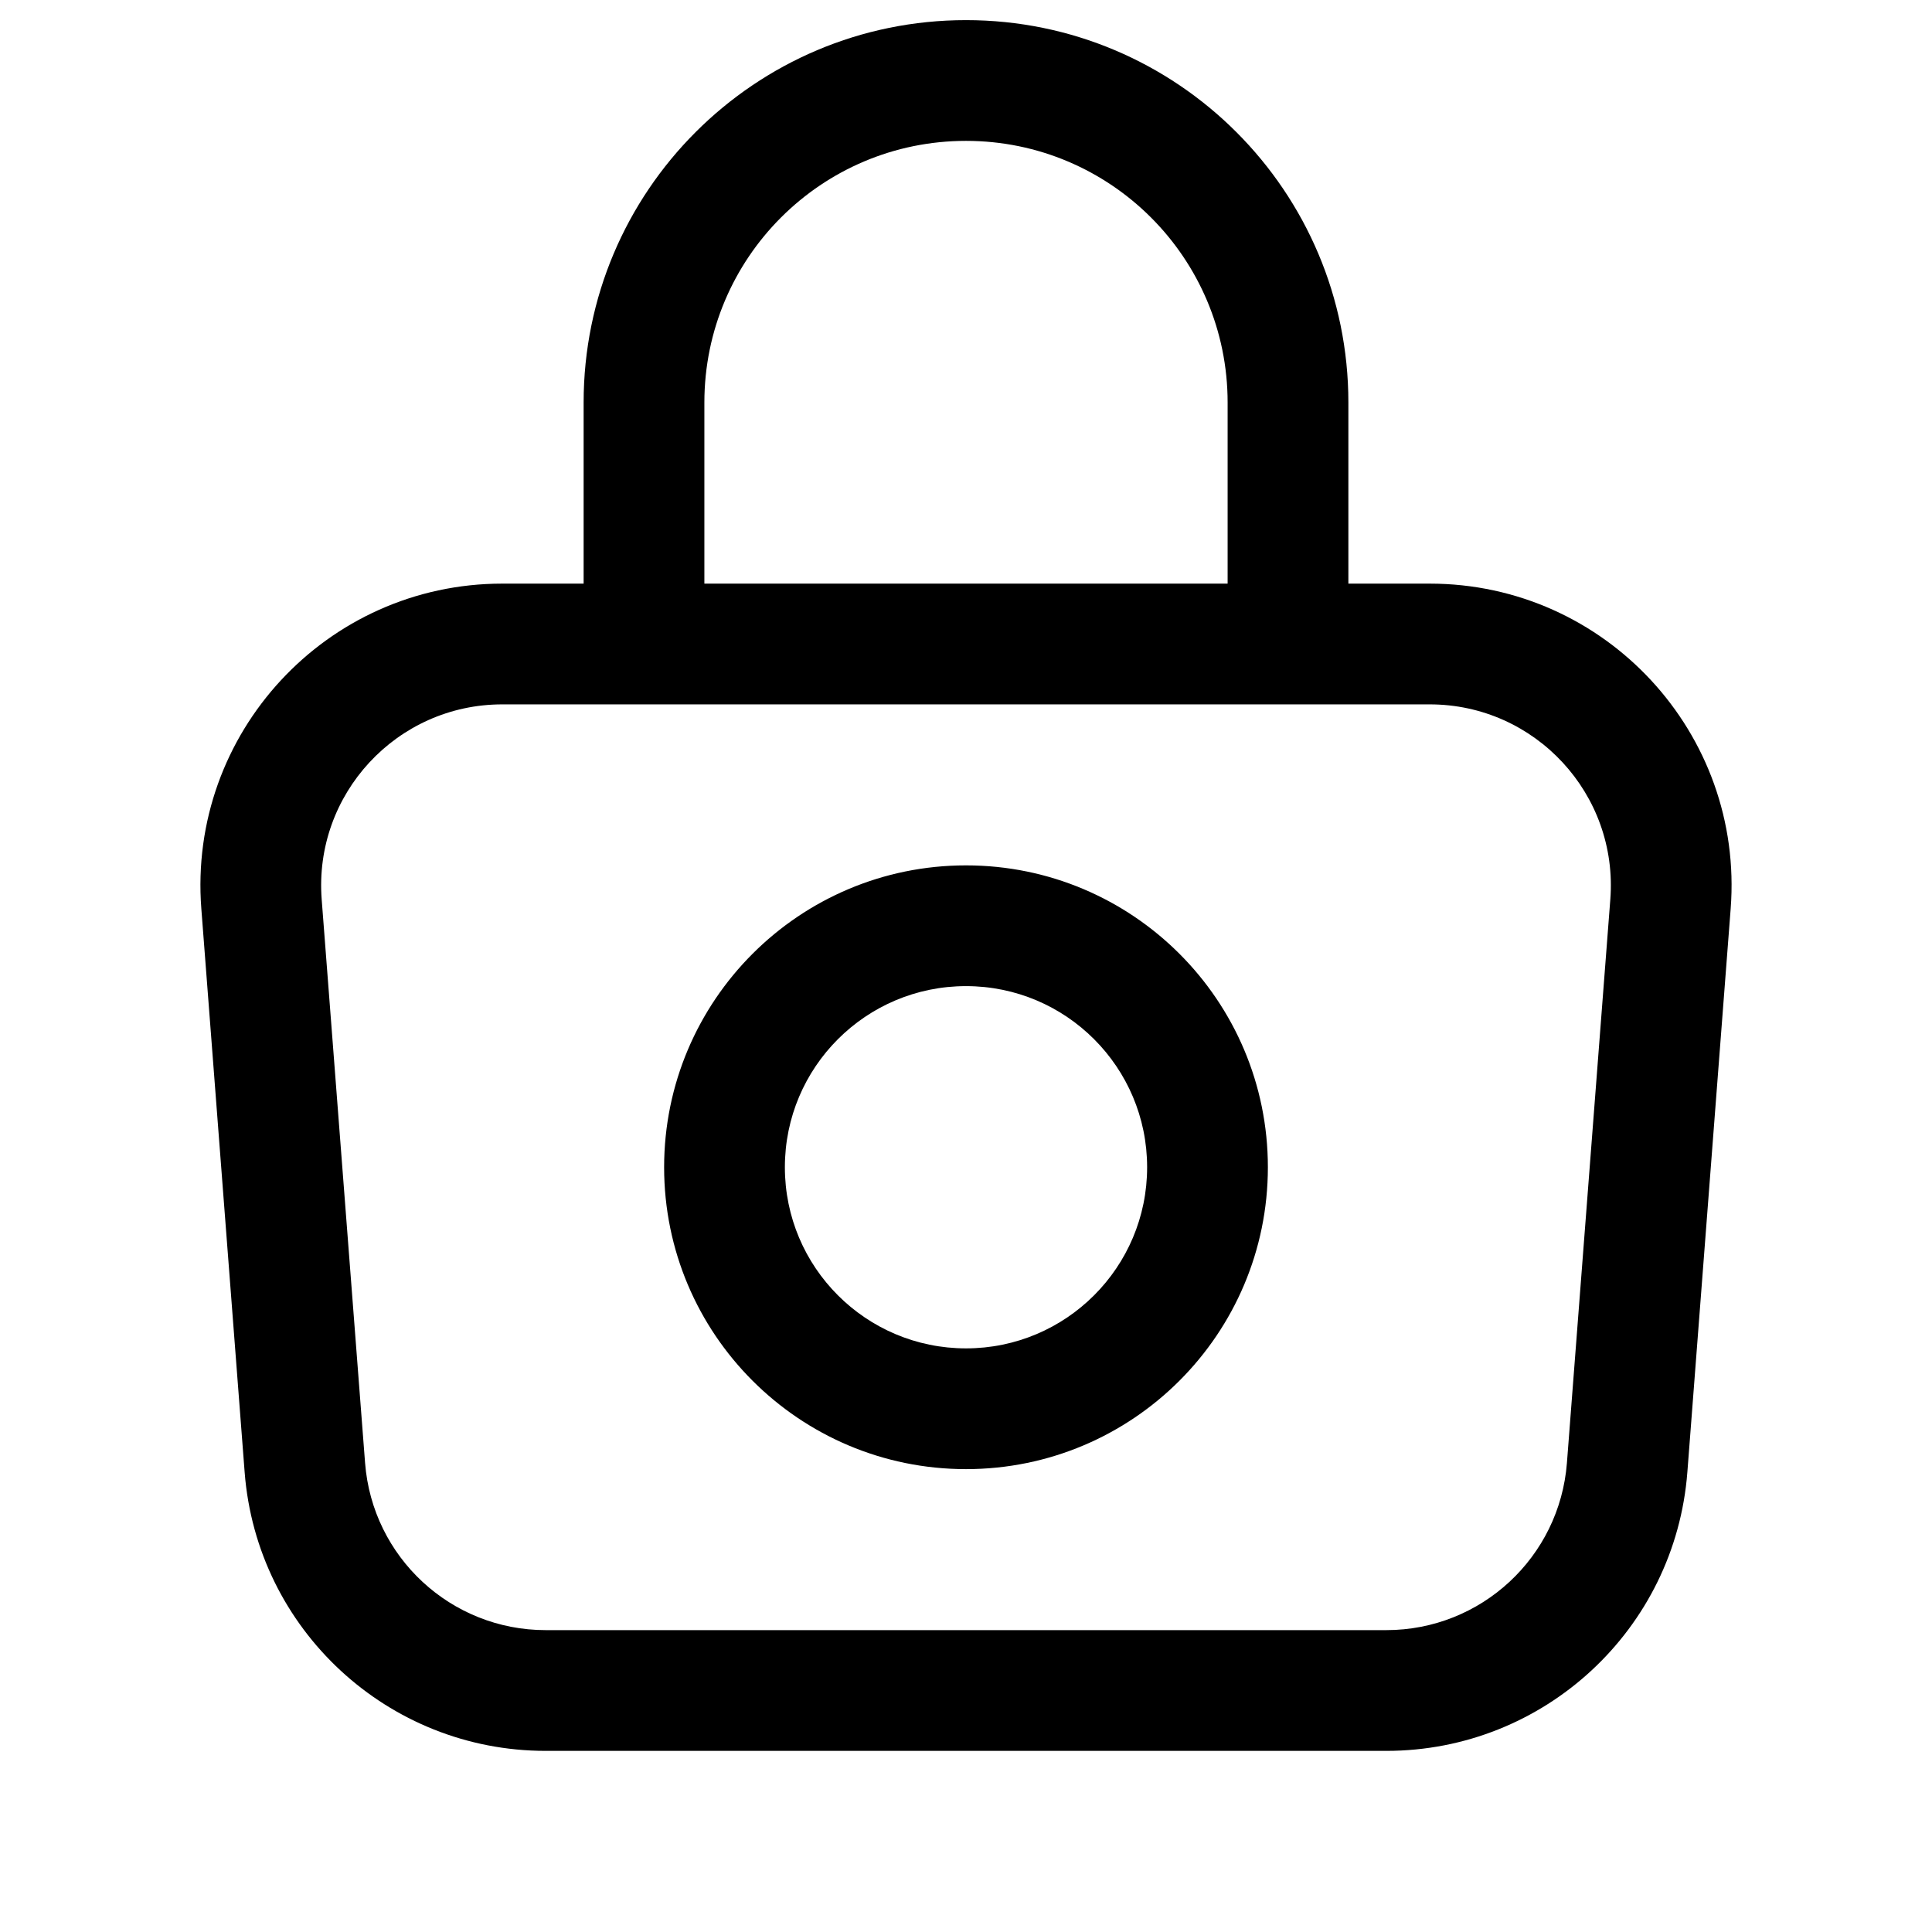 <svg xmlns="http://www.w3.org/2000/svg" width="768" height="768" fill="none"><path fill="#000" d="M488 160c0-57.438-46.562-104-104-104s-104 46.562-104 104v72h208zM199.656 280c-41.935.007-74.997 35.718-71.781 77.531l17.25 224c2.89 37.507 34.162 66.469 71.781 66.469h334.188c37.619 0 68.891-28.962 71.781-66.469l17.25-224c3.216-41.813-29.846-77.524-71.781-77.531zM456 464c0-39.765-32.236-72-72-72s-72 32.235-72 72 32.235 72 72 72 72-32.235 72-72m48 0c0 66.274-53.726 120-120 120s-120-53.726-120-120 53.726-120 120-120 120 53.726 120 120m32-232h32.344c69.895.007 124.986 59.527 119.625 129.219l-17.219 224C665.934 647.731 613.793 696 551.094 696H216.906c-62.699 0-114.84-48.269-119.656-110.781l-17.219-224c-5.36-69.692 49.73-129.212 119.625-129.219H232v-72C232 76.053 300.053 8 384 8s152 68.053 152 152z"/></svg>
